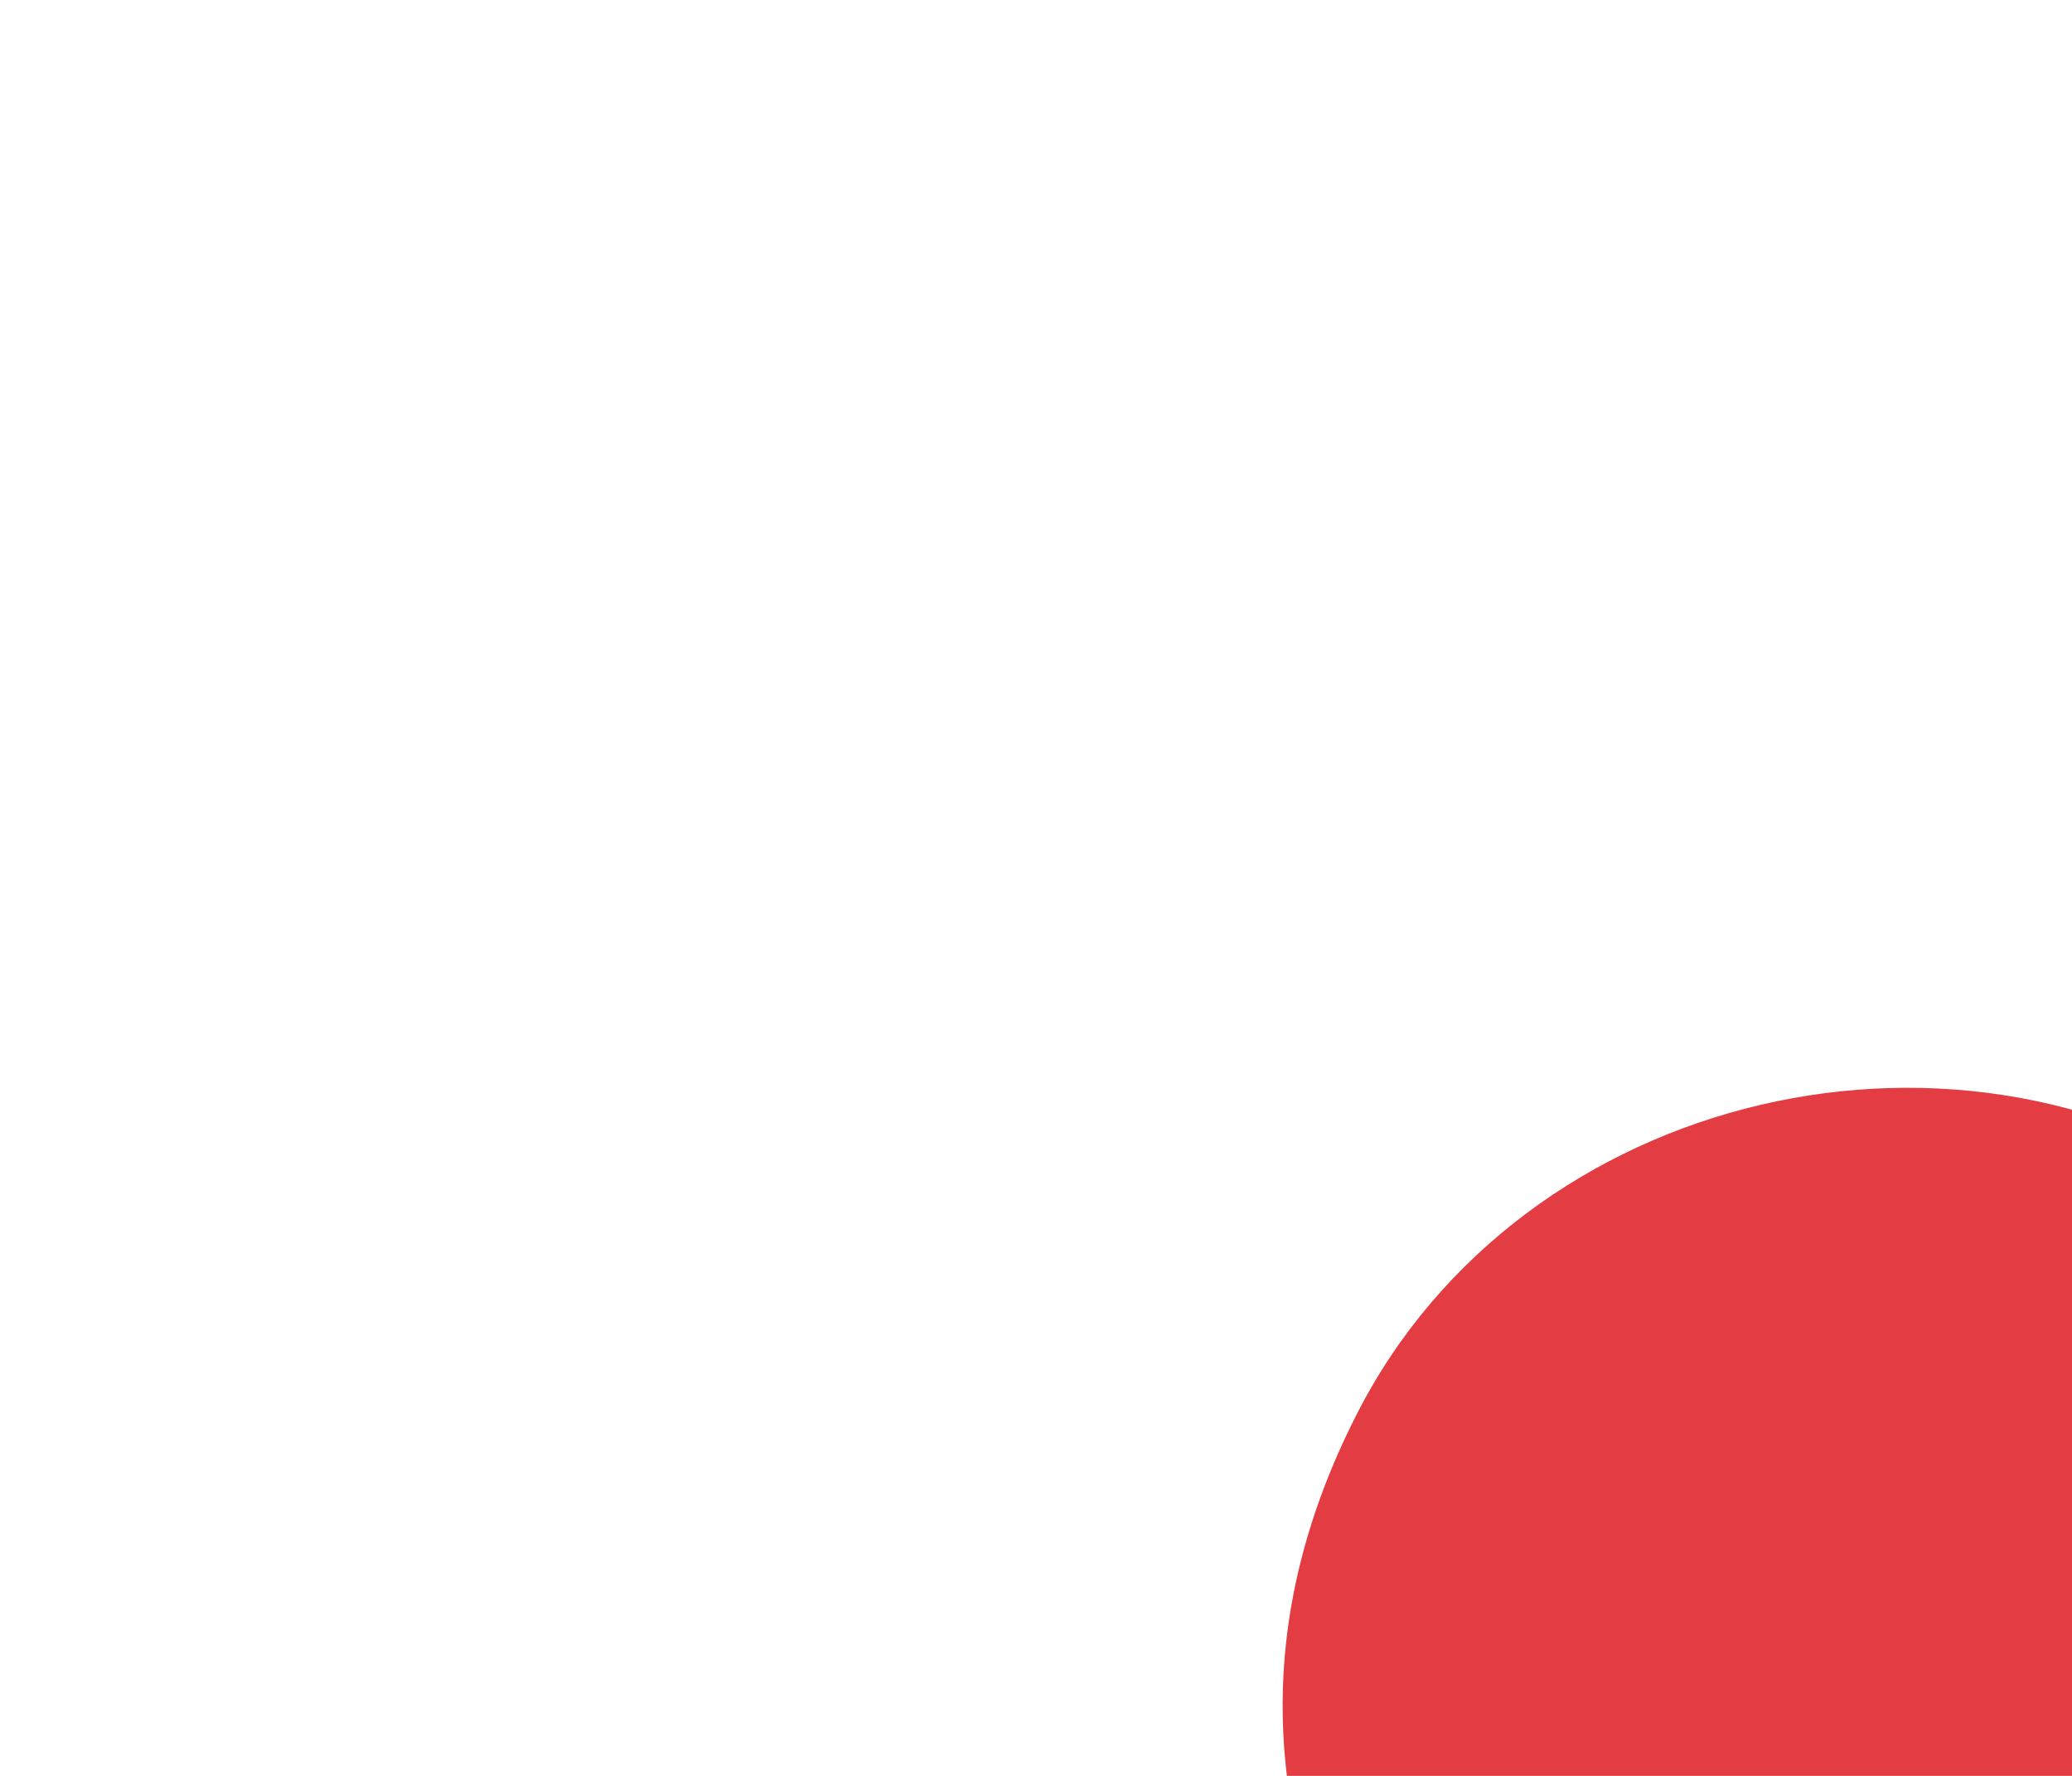 <svg width="21" height="18" viewBox="0 0 21 18" fill="none" xmlns="http://www.w3.org/2000/svg">

<path d="M34 16.772C33.977 19.269 33.092 20.933 31.805 22.429C29.587 24.982 26.898 26.973 24.072 28.817C23.715 29.053 23.359 29.065 23.003 28.828C19.912 26.827 16.936 24.69 14.695 21.743C12.971 19.483 12.396 16.986 13.752 14.332C15.43 11.037 19.923 9.991 22.934 12.173C23.394 12.51 23.658 12.454 24.106 12.162C26.22 10.767 28.473 10.61 30.713 11.79C32.885 12.938 33.954 14.827 34 16.772Z" fill="#E33C43"/>

</svg>
